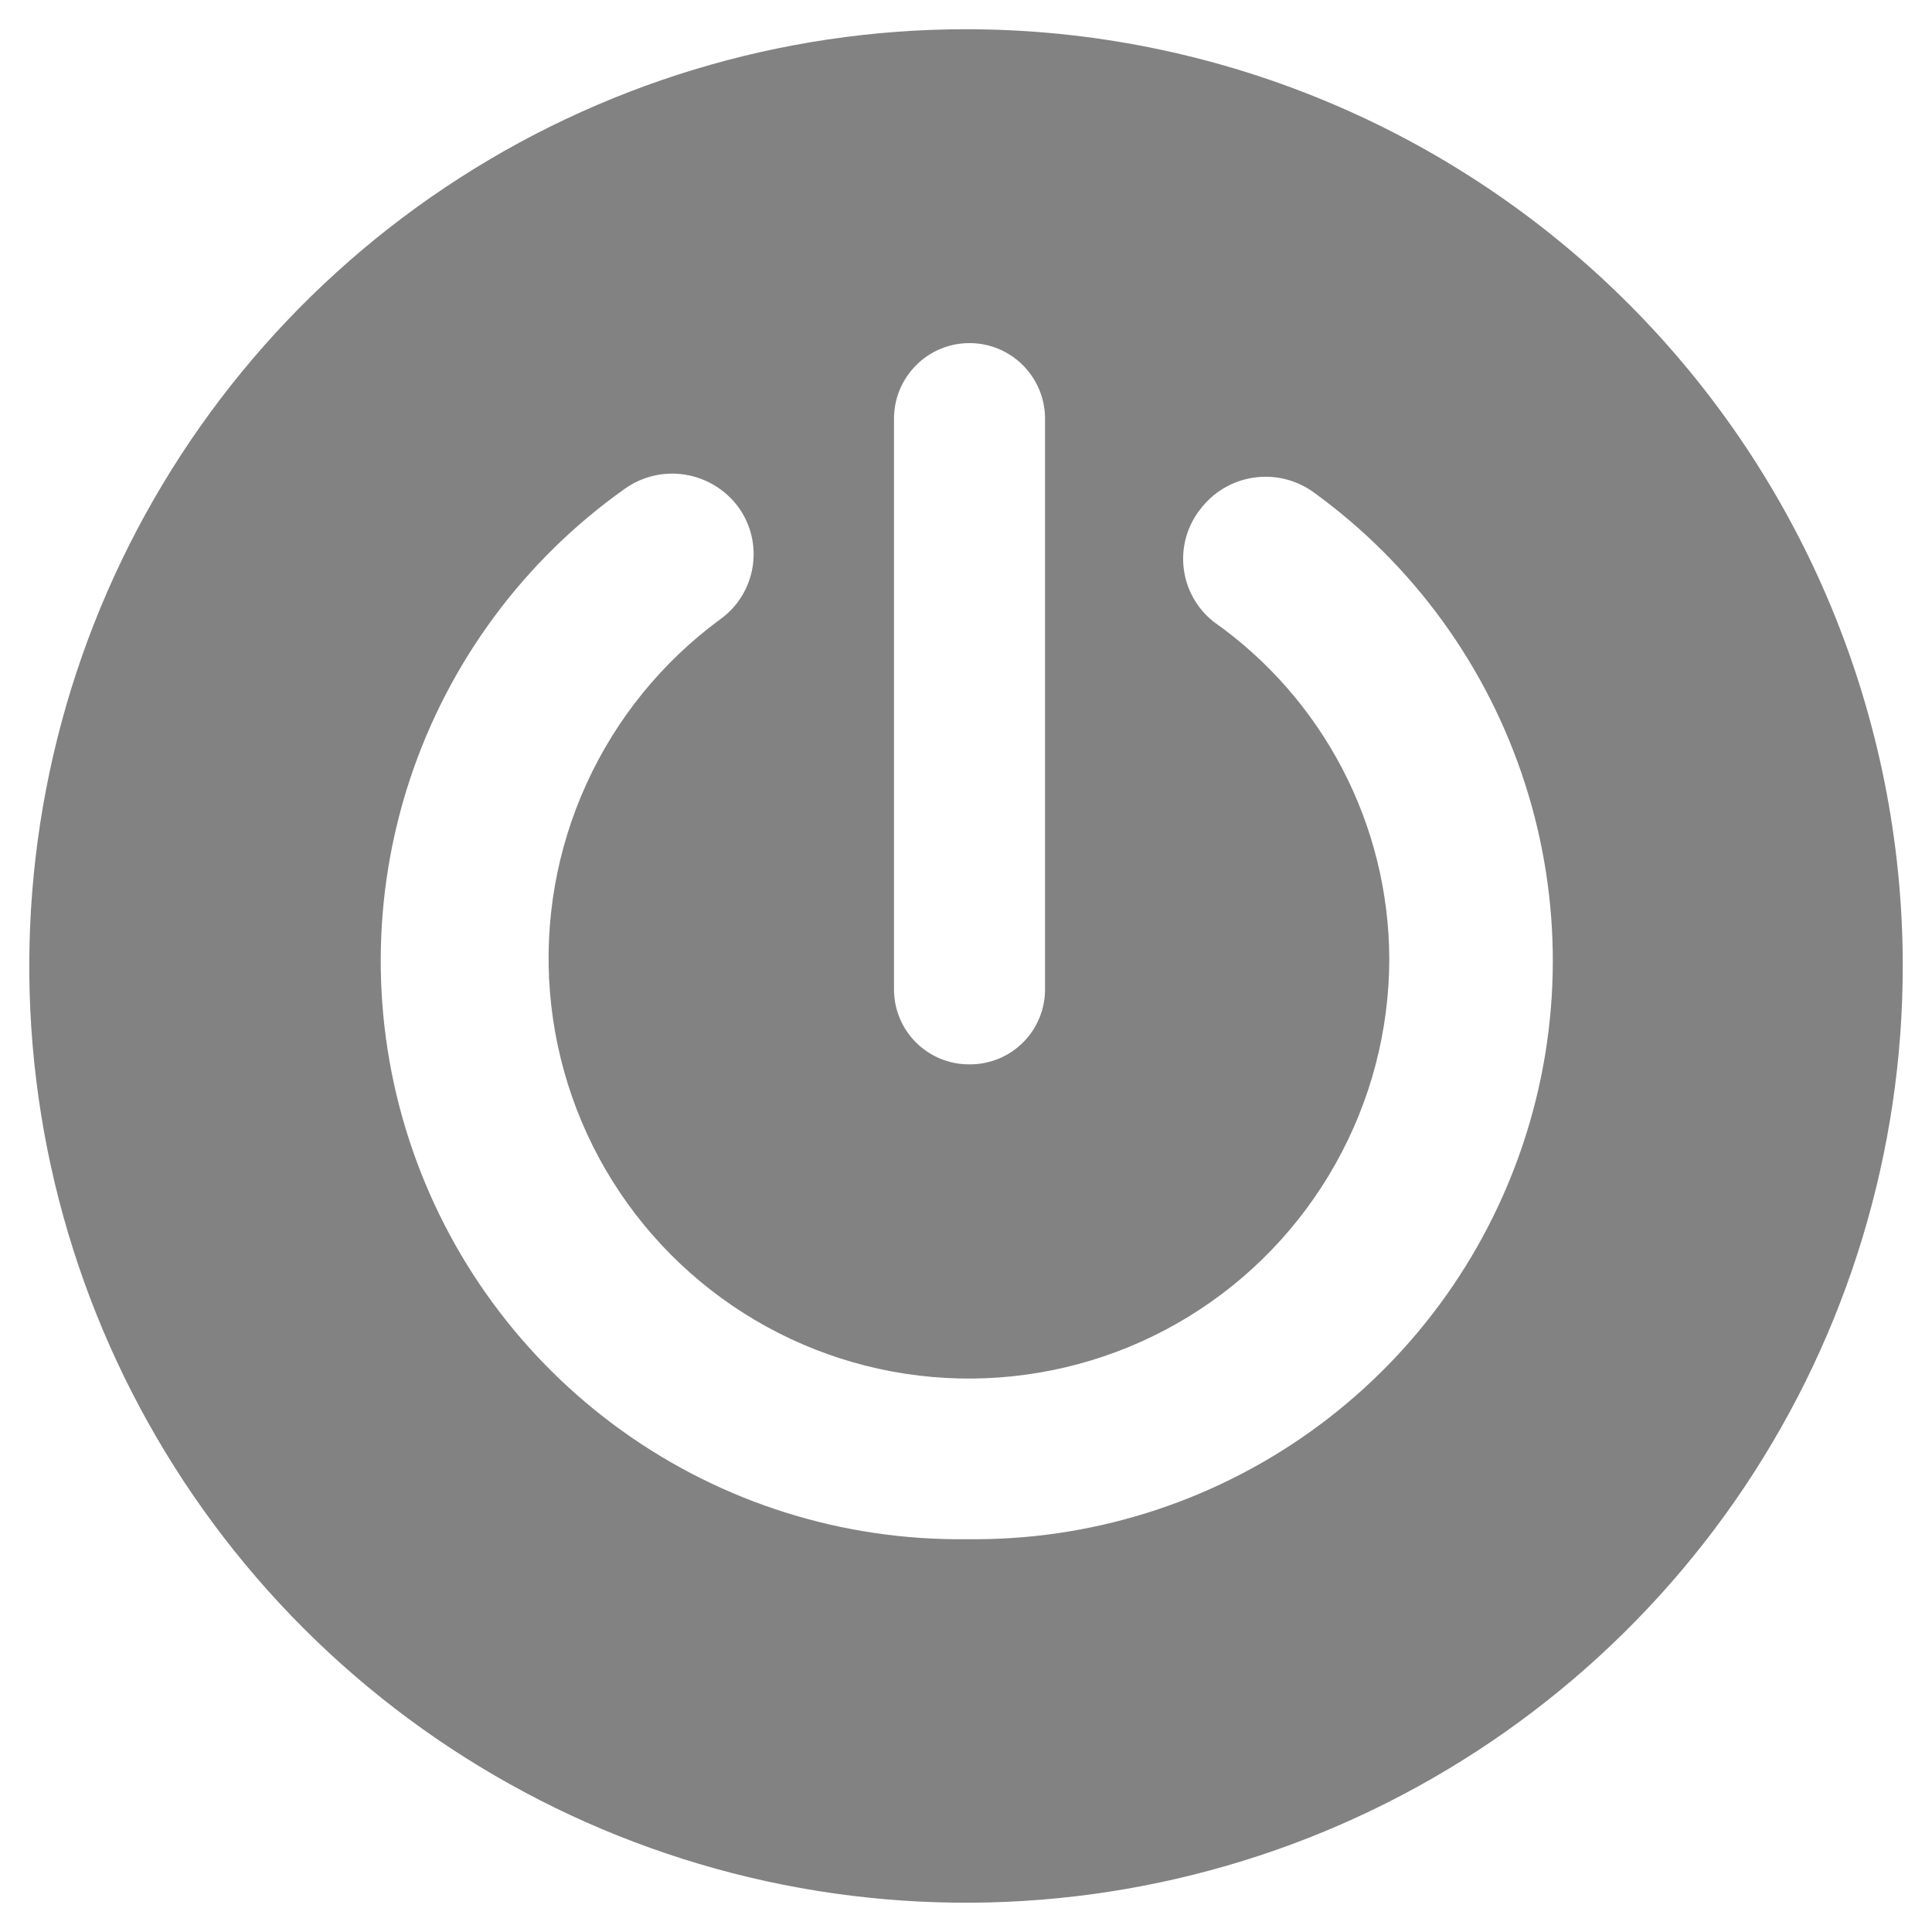 <svg width="22" height="22" viewBox="0 0 22 22" fill="none" xmlns="http://www.w3.org/2000/svg">
<path d="M11 0.333C8.89 0.333 6.828 0.959 5.074 2.131C3.32 3.303 1.953 4.969 1.145 6.918C0.338 8.867 0.127 11.012 0.538 13.081C0.95 15.15 1.966 17.051 3.458 18.543C4.949 20.034 6.85 21.05 8.919 21.462C10.988 21.873 13.133 21.662 15.082 20.855C17.031 20.047 18.697 18.68 19.869 16.926C21.041 15.172 21.667 13.11 21.667 11C21.667 8.171 20.543 5.458 18.543 3.458C16.542 1.457 13.829 0.333 11 0.333ZM11.04 12.12C10.927 12.121 10.816 12.099 10.711 12.057C10.607 12.014 10.512 11.952 10.432 11.872C10.352 11.793 10.289 11.699 10.246 11.595C10.202 11.491 10.18 11.379 10.18 11.267V4.767C10.18 4.539 10.271 4.32 10.432 4.159C10.593 3.997 10.812 3.907 11.04 3.907C11.268 3.907 11.487 3.997 11.648 4.159C11.809 4.32 11.9 4.539 11.9 4.767V11.267C11.9 11.379 11.878 11.491 11.834 11.595C11.791 11.699 11.728 11.793 11.648 11.872C11.568 11.952 11.473 12.014 11.369 12.057C11.264 12.099 11.153 12.121 11.04 12.12ZM11 17.527C9.596 17.543 8.223 17.111 7.082 16.292C5.941 15.473 5.092 14.312 4.658 12.976C4.224 11.641 4.228 10.201 4.67 8.868C5.112 7.536 5.968 6.379 7.113 5.567C7.313 5.424 7.56 5.366 7.802 5.405C8.044 5.444 8.261 5.576 8.407 5.773C8.478 5.871 8.529 5.981 8.557 6.099C8.585 6.216 8.589 6.337 8.57 6.456C8.551 6.575 8.508 6.689 8.445 6.792C8.381 6.894 8.298 6.983 8.2 7.053C7.541 7.537 7.017 8.182 6.678 8.926C6.339 9.67 6.196 10.488 6.263 11.303C6.33 12.118 6.604 12.902 7.06 13.581C7.516 14.259 8.138 14.81 8.867 15.18C9.596 15.55 10.408 15.727 11.225 15.694C12.042 15.661 12.837 15.42 13.534 14.993C14.231 14.566 14.807 13.967 15.207 13.254C15.608 12.541 15.819 11.738 15.82 10.92C15.818 10.167 15.635 9.425 15.287 8.757C14.939 8.089 14.436 7.514 13.82 7.08C13.63 6.93 13.508 6.712 13.479 6.472C13.45 6.232 13.518 5.99 13.667 5.8C13.814 5.605 14.032 5.475 14.274 5.439C14.516 5.403 14.762 5.463 14.96 5.607C16.094 6.428 16.936 7.589 17.365 8.922C17.794 10.254 17.788 11.689 17.346 13.017C16.905 14.346 16.052 15.499 14.911 16.31C13.77 17.121 12.4 17.547 11 17.527Z" fill="#828282"/>
</svg>
